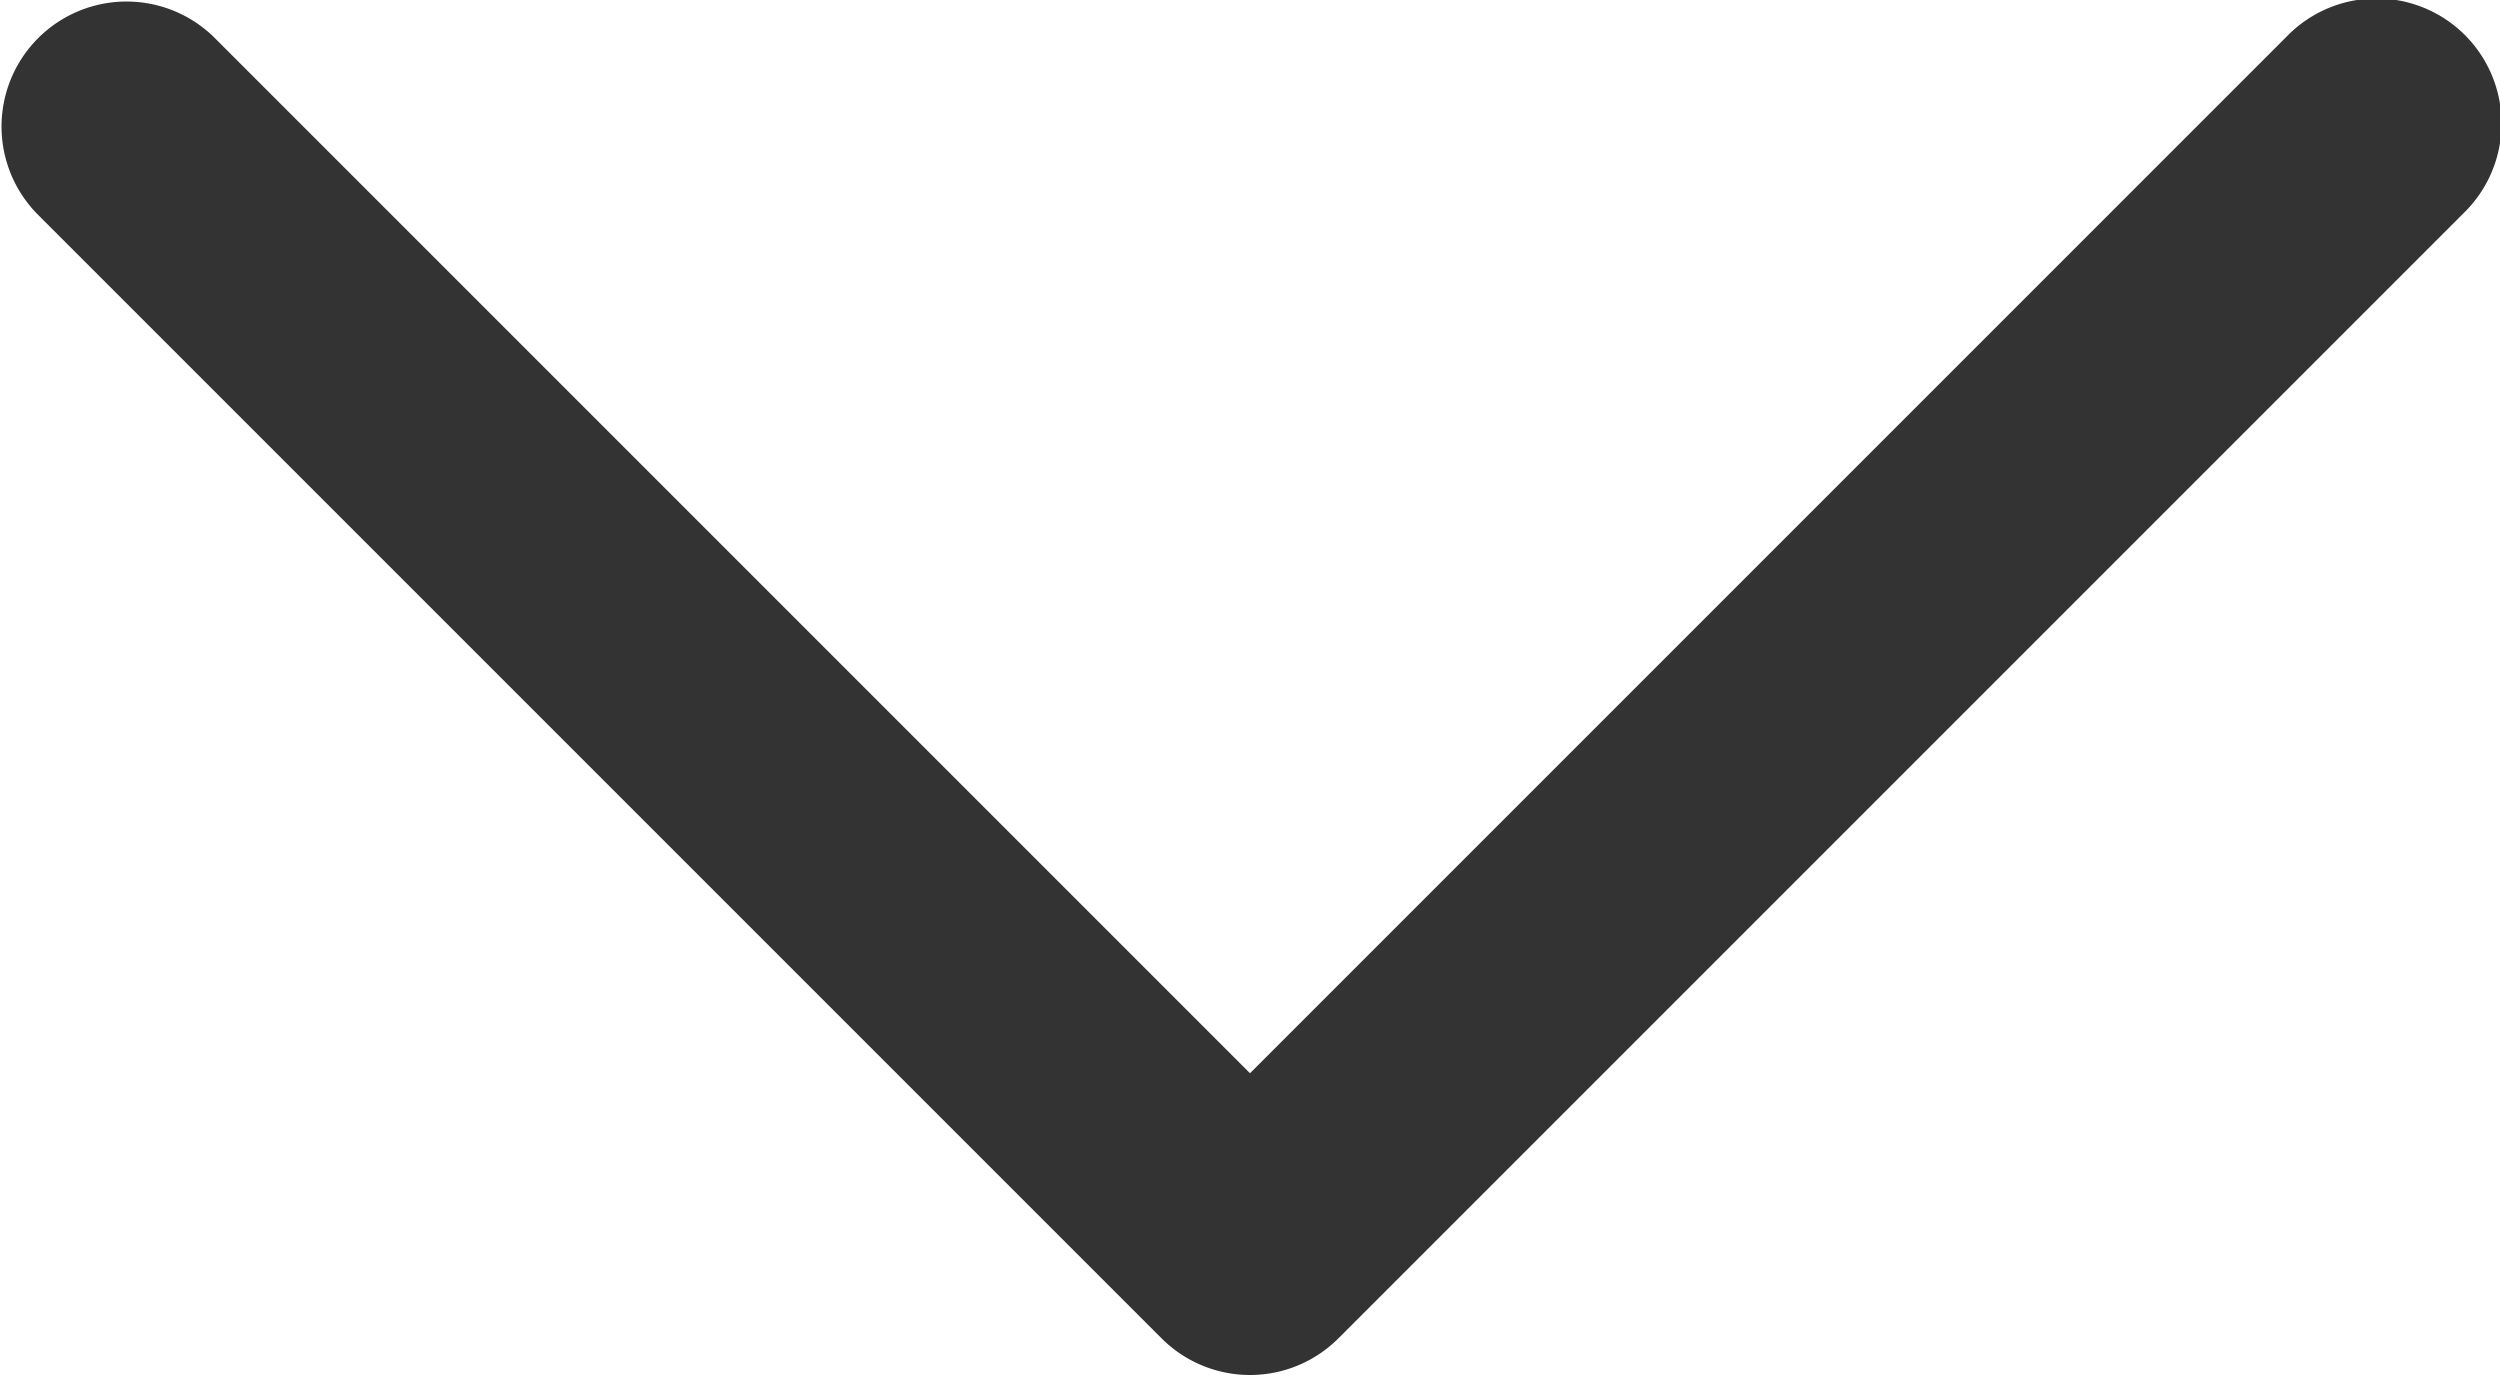 <svg xmlns="http://www.w3.org/2000/svg" width="20" height="11" viewBox="0 0 20 11"><path d="M18,25a1,1,0,0,1-.707-.293l-9-9a1,1,0,0,1,1.414-1.414L18,22.586l8.293-8.293a1,1,0,1,1,1.414,1.414l-9,9A1,1,0,0,1,18,25Z" transform="translate(-8 -14)" fill="#333"/></svg>